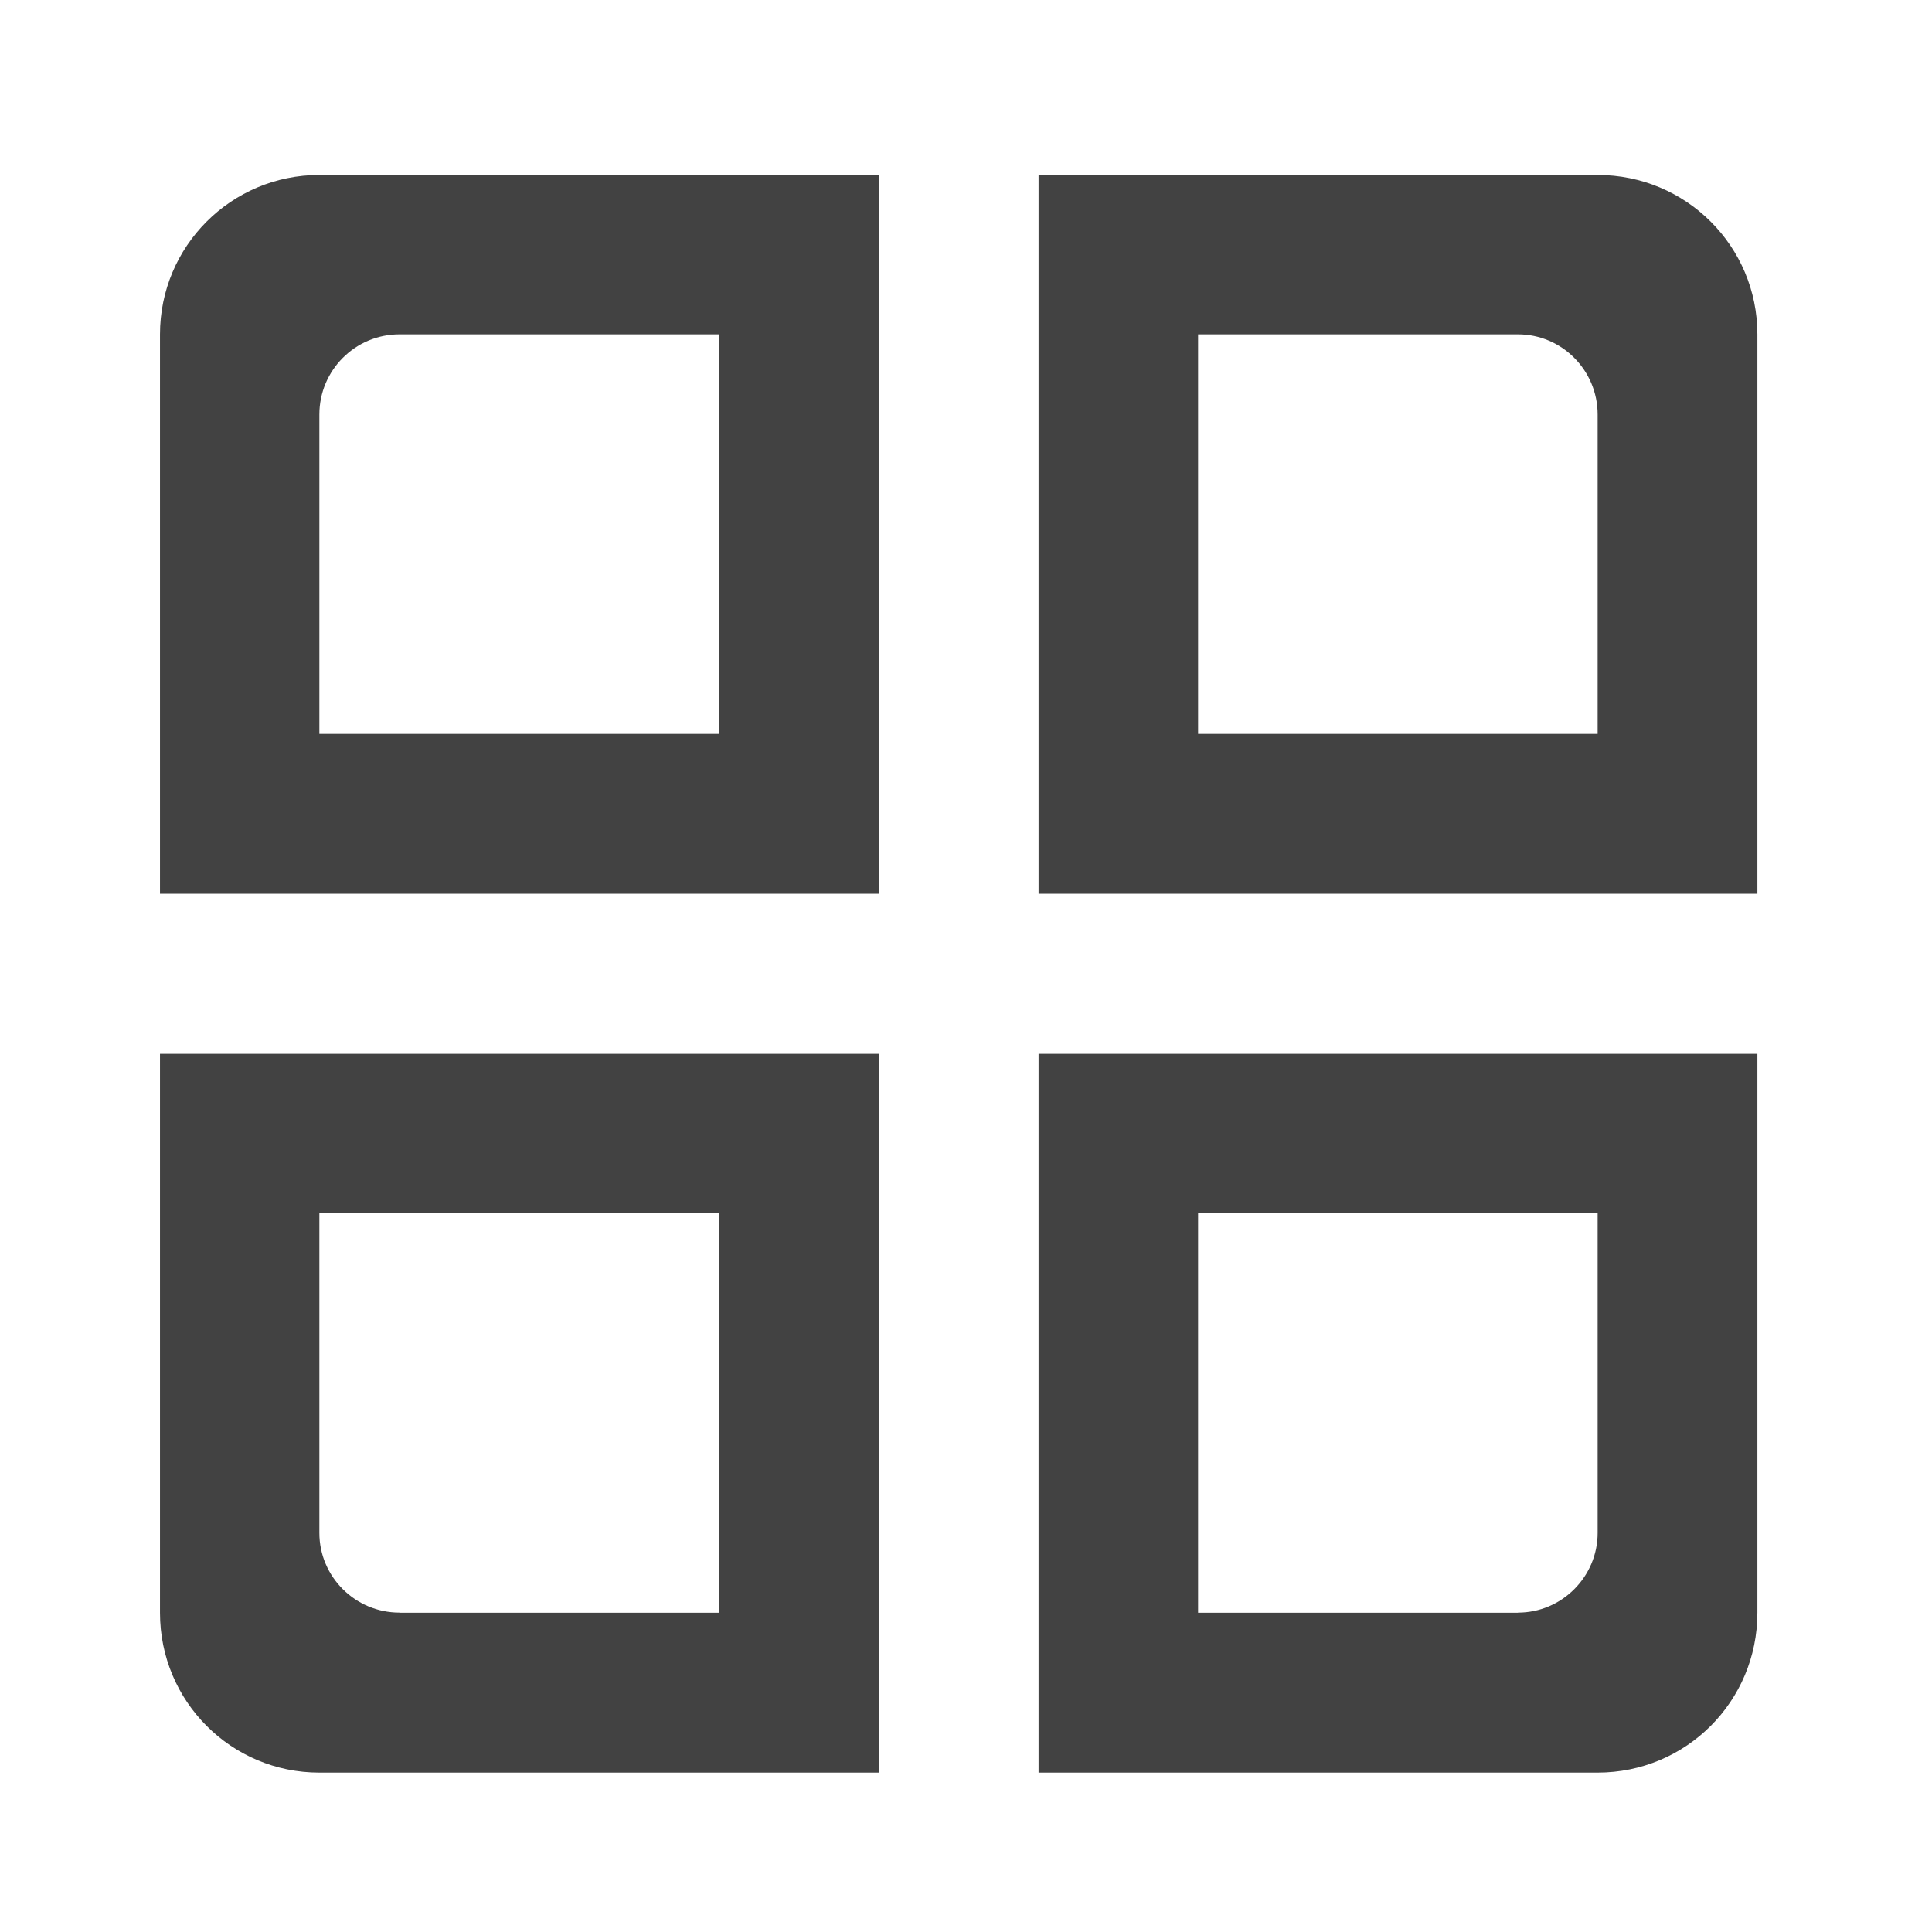 <svg height="16" viewBox="0 0 16 16" width="16" xmlns="http://www.w3.org/2000/svg"><g fill="#424242"><path d="m2.645 1.449c-.73 0-1.32.59-1.32 1.32v4.633h5.953v-5.953zm.664 1.32h2.645v3.309h-3.309v-2.645c0-.367.297-.664.664-.664zm0 0"/><path d="m13.23 1.449c.734 0 1.324.59 1.324 1.32v4.633h-5.953v-5.953zm-.66 1.32h-2.648v3.309h3.309v-2.645c0-.367-.297-.664-.66-.664zm0 0"/><path d="m2.645 14.68c-.73 0-1.32-.59-1.32-1.324v-4.629h5.953v5.953zm.664-1.324h2.645v-3.309h-3.309v2.648c0 .363.297.66.664.66zm0 0"/><path d="m13.23 14.68c.734 0 1.324-.59 1.324-1.324v-4.629h-5.953v5.953zm-.66-1.324h-2.648v-3.309h3.309v2.648c0 .363-.297.66-.66.66zm0 0"/></g></svg>